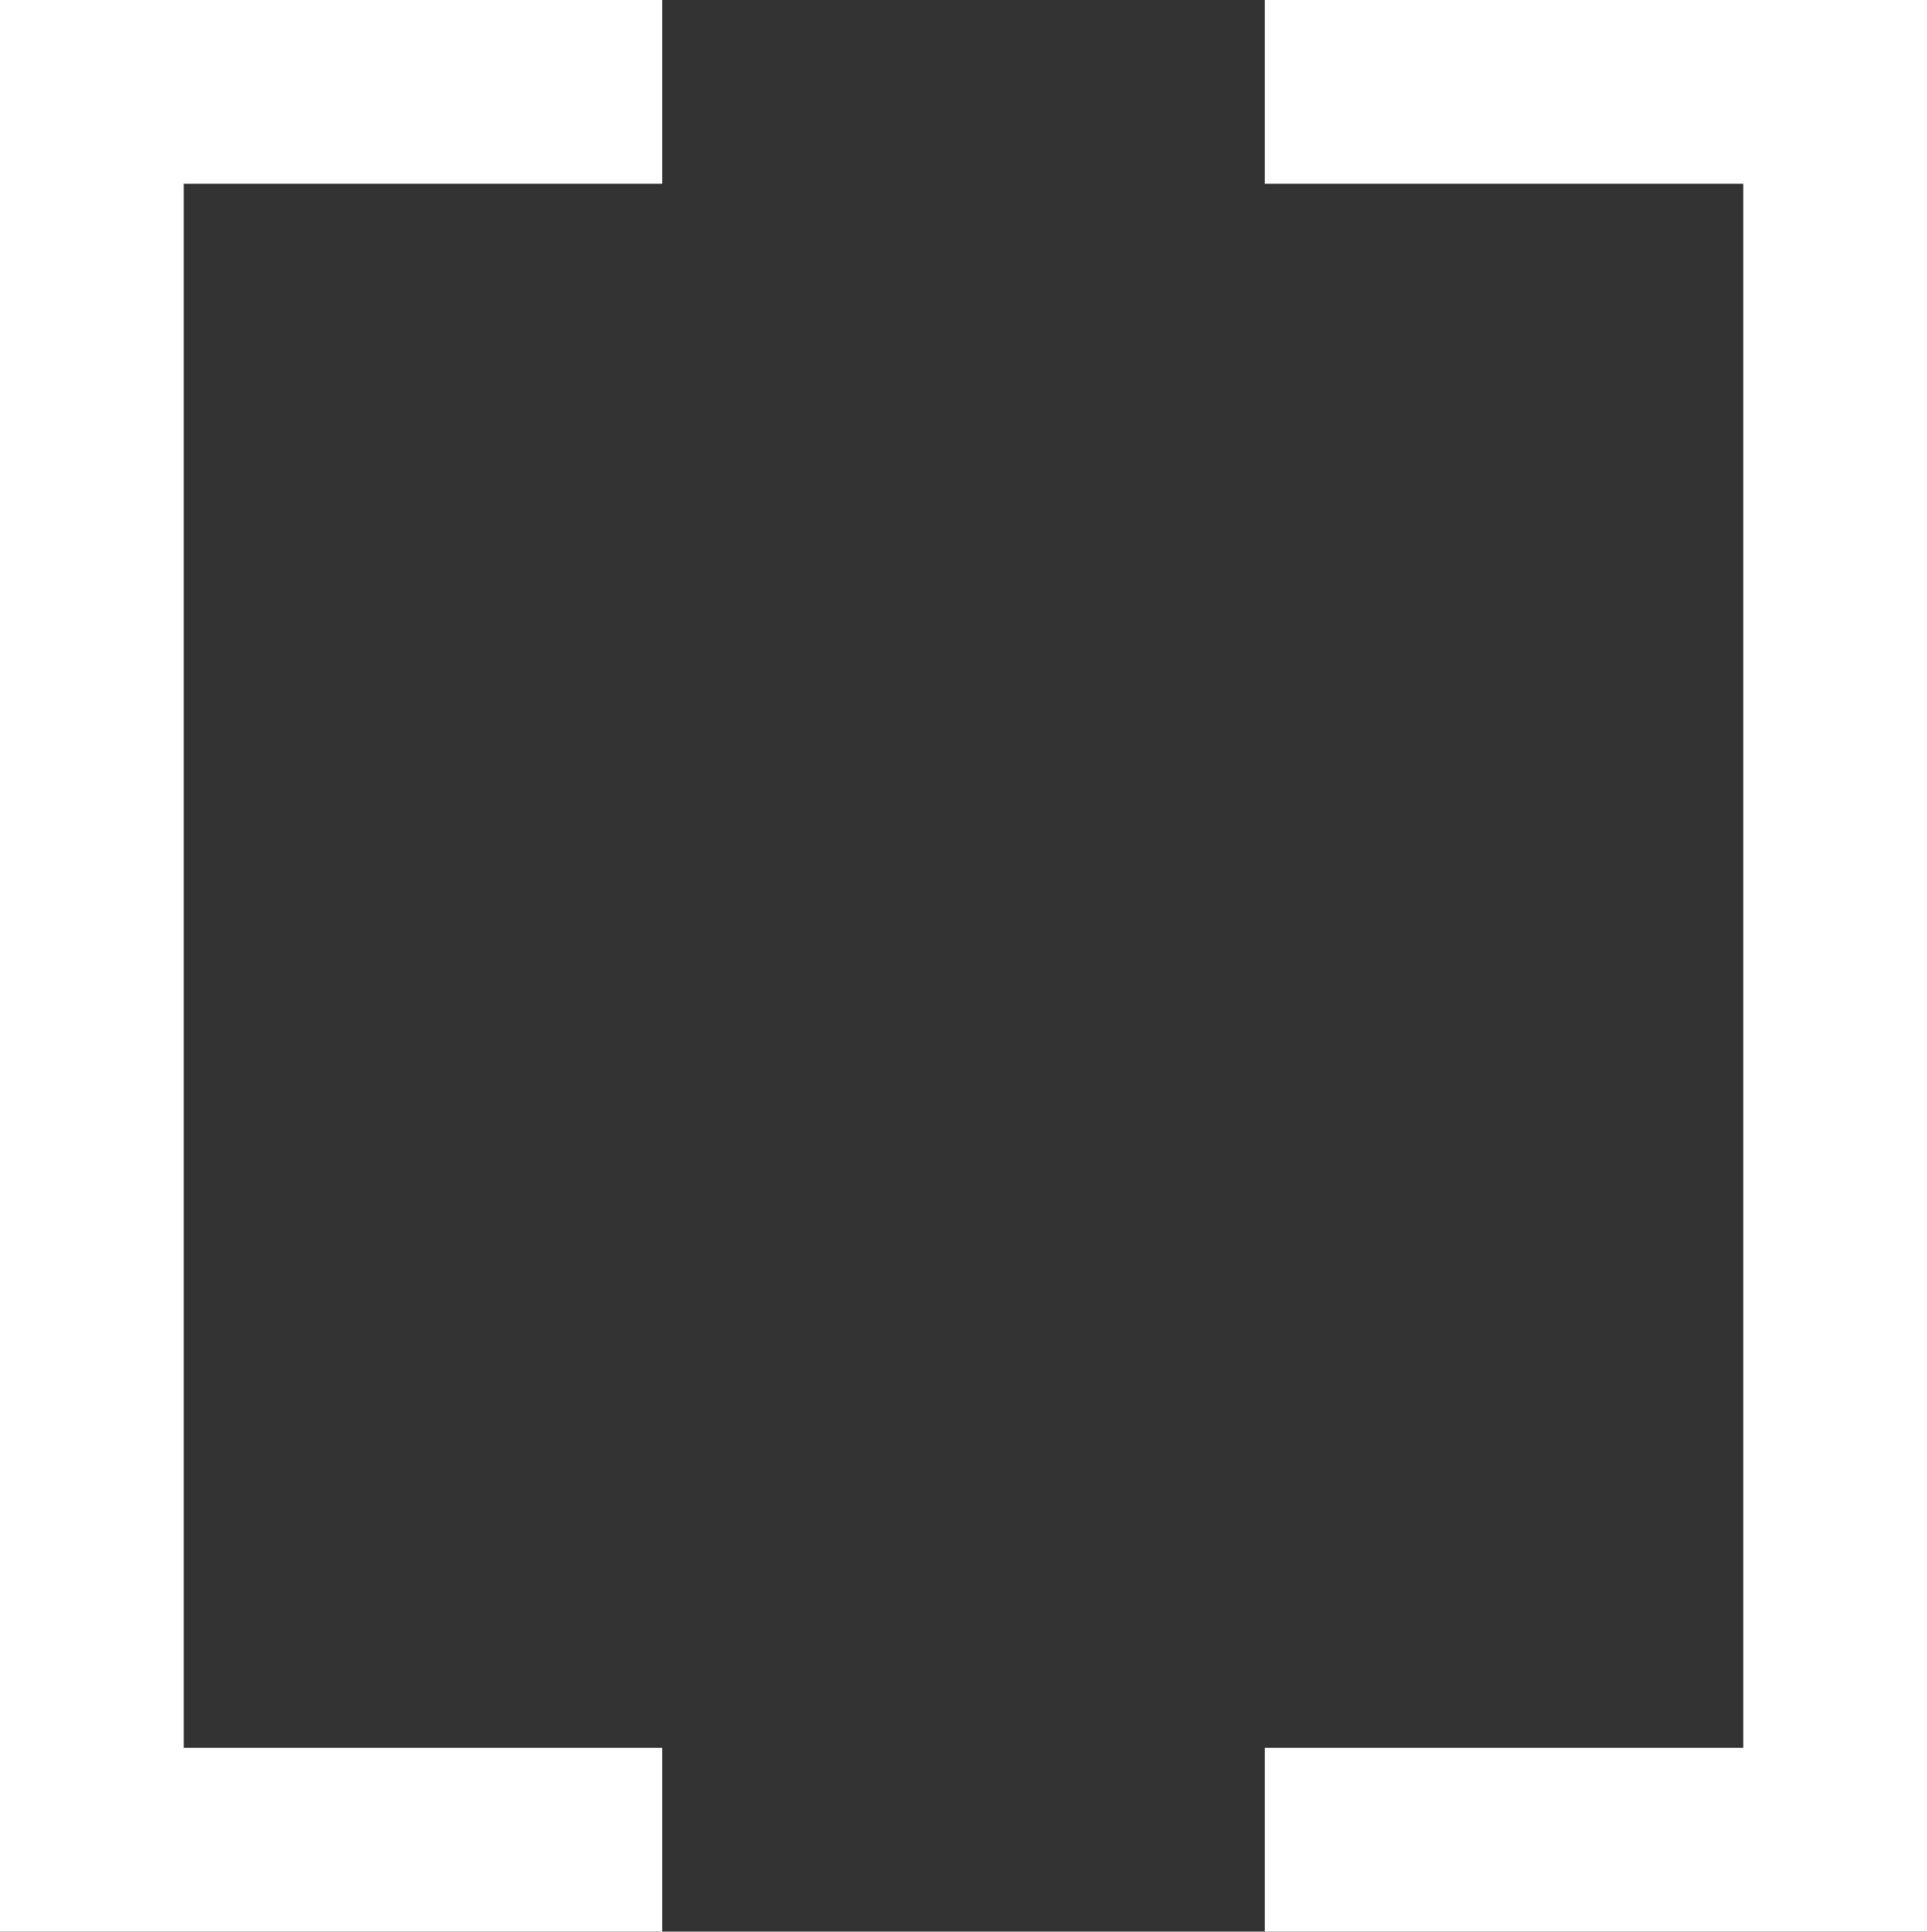 <svg width="451" height="452" viewBox="0 0 451 452" fill="none" xmlns="http://www.w3.org/2000/svg">
<rect x="0" y="0" width="451" height="452" fill="#333333" stroke="none"/>
<rect width="43" height="446" fill="white"/>
<rect y="409" width="155" height="43" fill="white"/>
<rect width="155" height="43" fill="white"/>
<rect width="43" height="446" transform="matrix(-1 0 0 1 451 0)" fill="white"/>
<rect width="155" height="43" transform="matrix(-1 0 0 1 451 409)" fill="white"/>
<rect width="155" height="43" transform="matrix(-1 0 0 1 451 0)" fill="white"/>
</svg>
